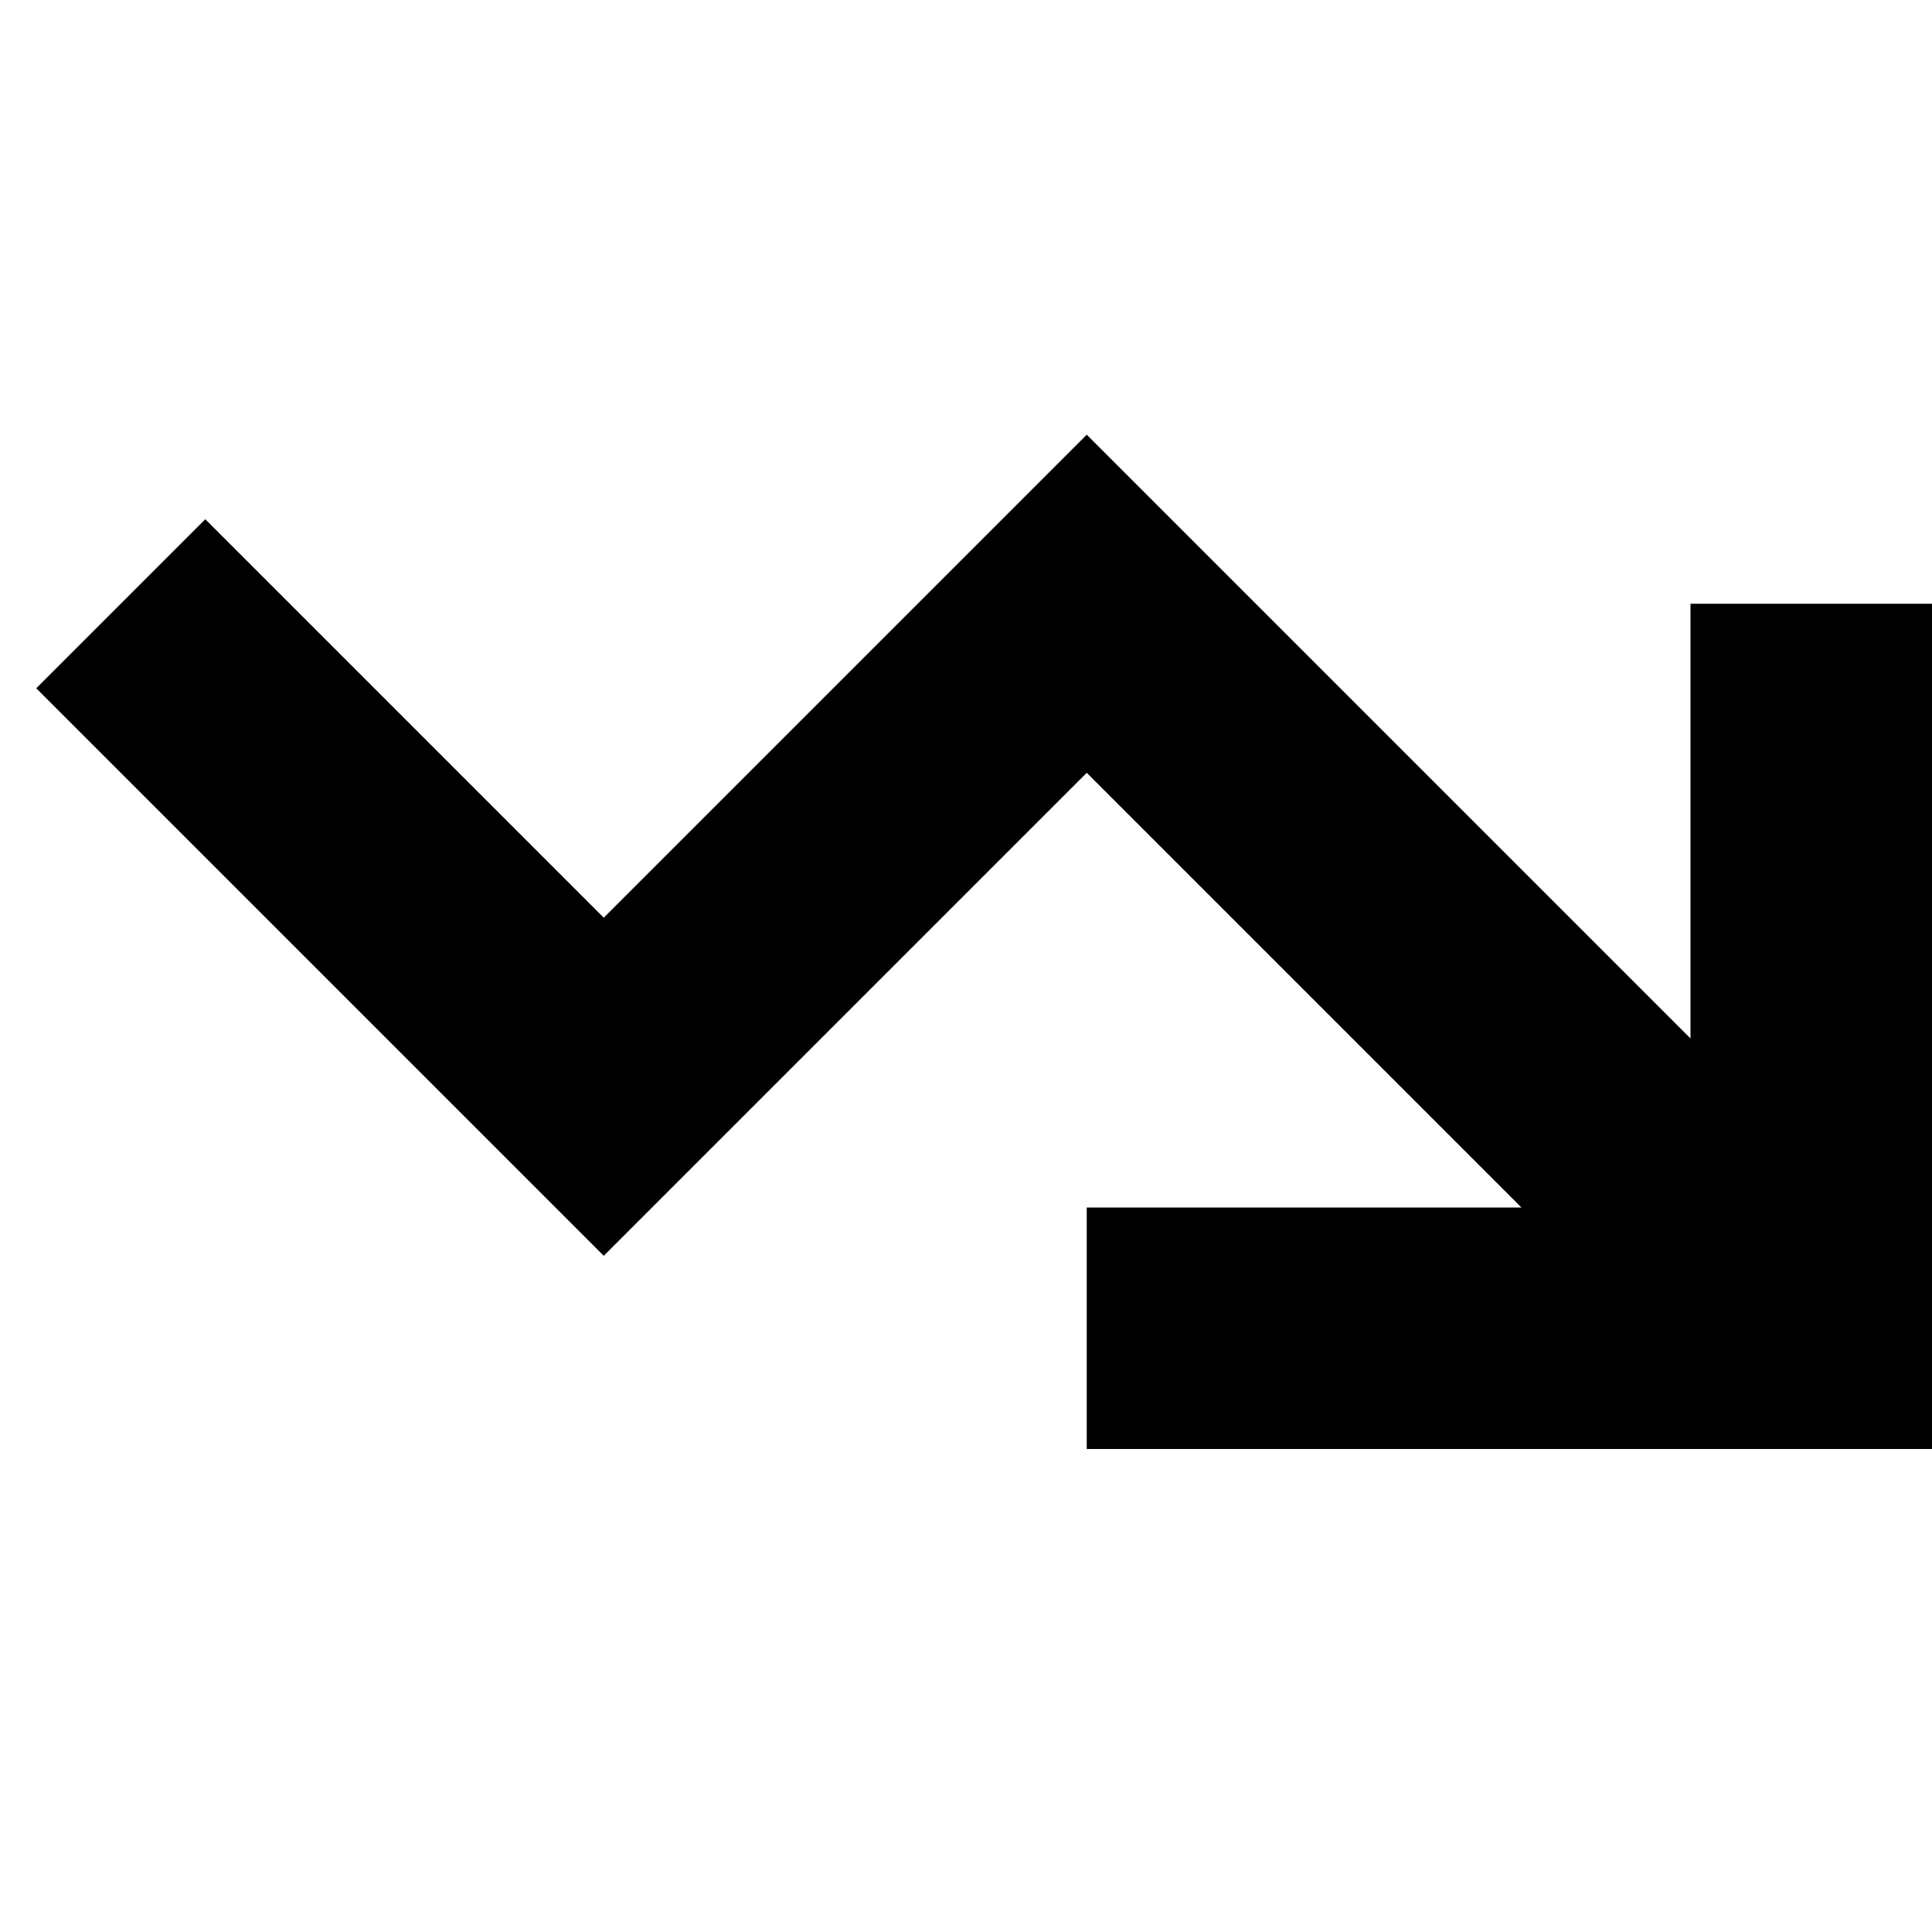 <svg width="16" height="16" viewBox="0 0 16 16" xmlns="http://www.w3.org/2000/svg"><g clip-path="url(#a)"><path d="M9 10h3.6L9 6.4l-4 4L.3 5.7l1.4-1.4L5 7.6l4-4 5 5V5h2v7H9v-2Z"/></g><defs><clipPath id="a"><path fill="#fff" d="M0 0h16v16H0z"/></clipPath></defs></svg>